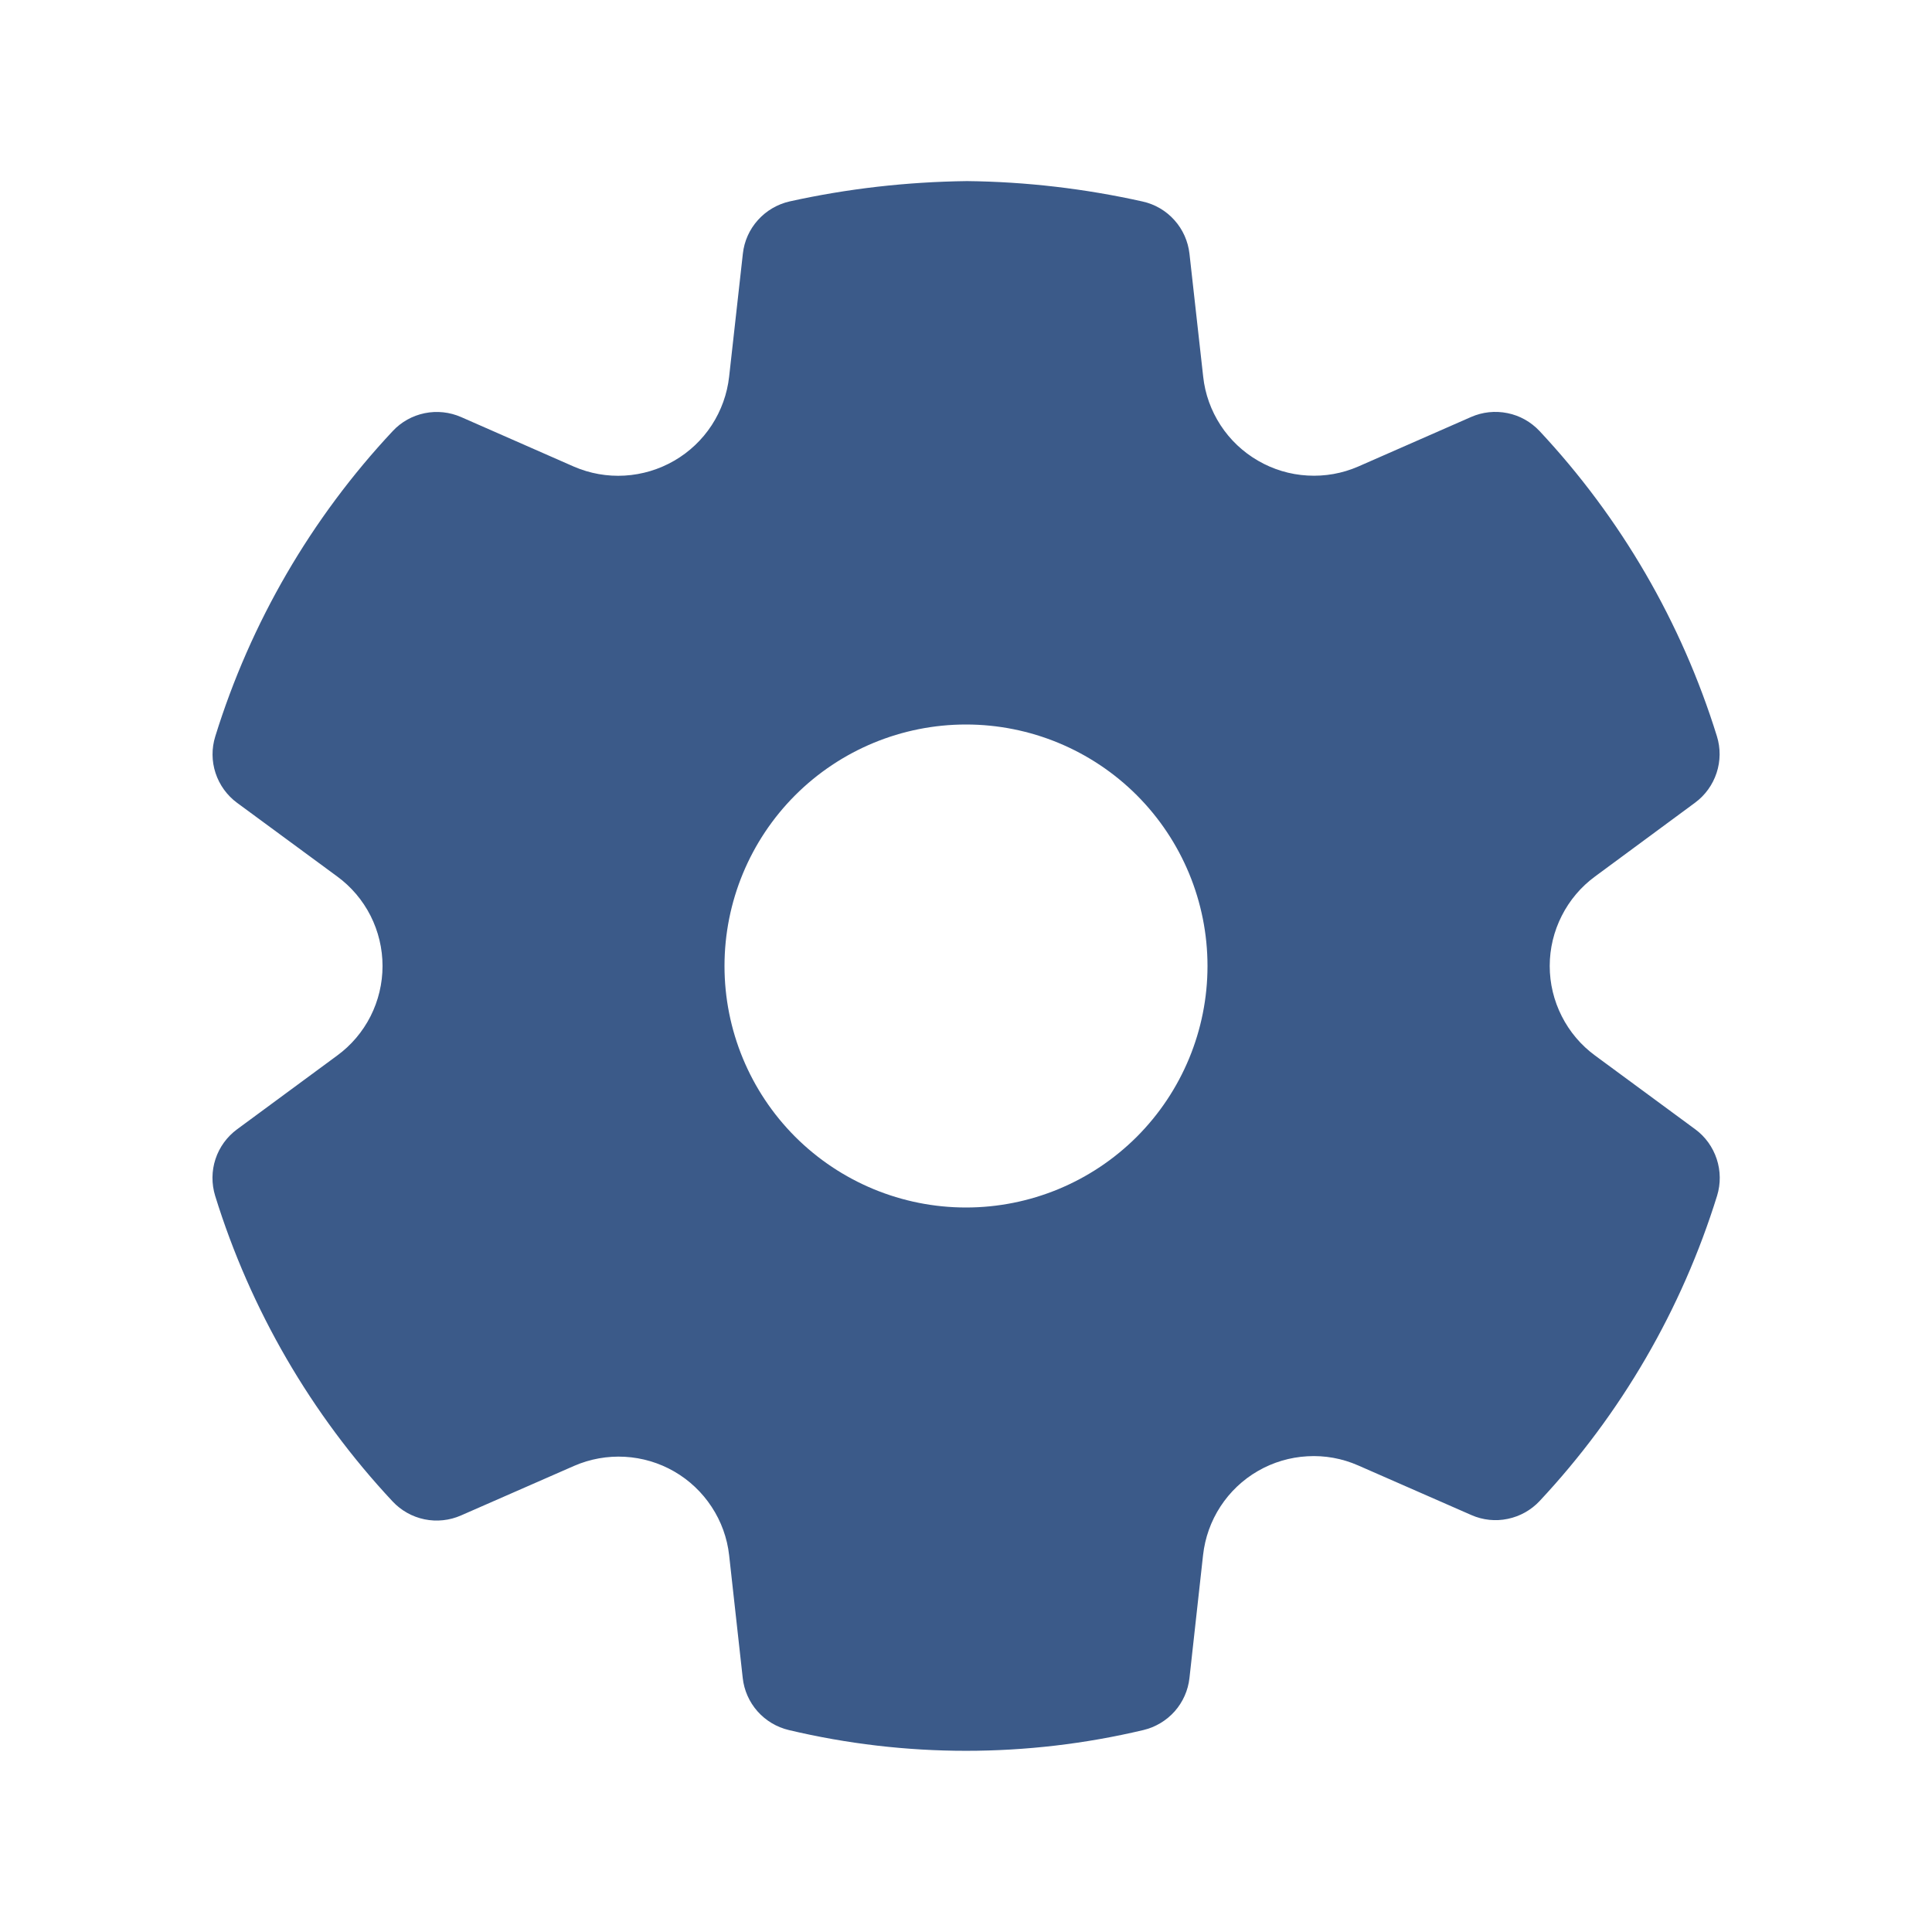 <svg width="30" height="30" viewBox="0 0 30 30" fill="none" xmlns="http://www.w3.org/2000/svg">
<path d="M15.015 2.812C15.932 2.822 16.846 2.929 17.742 3.129C17.933 3.171 18.106 3.272 18.236 3.418C18.367 3.563 18.448 3.746 18.47 3.94L18.683 5.849C18.712 6.118 18.805 6.376 18.953 6.603C19.101 6.83 19.3 7.018 19.535 7.154C19.769 7.29 20.032 7.369 20.302 7.384C20.573 7.4 20.843 7.352 21.091 7.244L22.843 6.475C23.02 6.397 23.218 6.376 23.408 6.415C23.599 6.453 23.772 6.551 23.905 6.692C25.17 8.044 26.112 9.665 26.66 11.432C26.718 11.618 26.716 11.817 26.655 12.002C26.594 12.187 26.478 12.348 26.321 12.464L24.769 13.609C24.55 13.769 24.373 13.979 24.251 14.22C24.128 14.462 24.064 14.729 24.064 15C24.064 15.271 24.128 15.538 24.251 15.78C24.373 16.021 24.55 16.231 24.769 16.391L26.323 17.535C26.48 17.65 26.596 17.812 26.657 17.997C26.718 18.182 26.72 18.381 26.663 18.567C26.114 20.335 25.172 21.956 23.907 23.308C23.775 23.449 23.602 23.546 23.412 23.585C23.223 23.625 23.025 23.604 22.848 23.526L21.089 22.755C20.841 22.646 20.571 22.597 20.3 22.613C20.03 22.628 19.767 22.706 19.532 22.842C19.298 22.977 19.099 23.166 18.951 23.393C18.803 23.62 18.711 23.878 18.681 24.148L18.47 26.055C18.449 26.247 18.369 26.428 18.241 26.573C18.113 26.717 17.943 26.819 17.755 26.864C15.944 27.294 14.058 27.294 12.248 26.864C12.059 26.819 11.89 26.717 11.762 26.573C11.634 26.428 11.554 26.247 11.533 26.055L11.322 24.15C11.292 23.881 11.199 23.624 11.05 23.398C10.902 23.172 10.703 22.984 10.469 22.849C10.235 22.714 9.972 22.636 9.702 22.621C9.432 22.606 9.163 22.654 8.915 22.762L7.158 23.532C6.98 23.61 6.782 23.631 6.592 23.592C6.402 23.553 6.229 23.456 6.096 23.314C4.831 21.961 3.889 20.338 3.341 18.569C3.284 18.383 3.285 18.183 3.346 17.998C3.407 17.813 3.524 17.652 3.681 17.536L5.235 16.391C5.454 16.231 5.631 16.022 5.754 15.78C5.876 15.538 5.94 15.271 5.94 15C5.94 14.729 5.876 14.462 5.754 14.22C5.631 13.978 5.454 13.769 5.235 13.609L3.681 12.466C3.525 12.351 3.408 12.189 3.347 12.004C3.286 11.819 3.285 11.62 3.343 11.434C3.891 9.666 4.833 8.045 6.098 6.694C6.23 6.552 6.404 6.455 6.594 6.416C6.784 6.377 6.982 6.398 7.16 6.476L8.91 7.245C9.159 7.353 9.429 7.401 9.7 7.385C9.971 7.369 10.234 7.29 10.469 7.154C10.703 7.019 10.903 6.83 11.051 6.603C11.199 6.376 11.292 6.117 11.322 5.848L11.535 3.94C11.556 3.745 11.638 3.562 11.769 3.417C11.9 3.271 12.073 3.17 12.264 3.127C13.16 2.929 14.076 2.824 15.015 2.812ZM15 11.25C14.005 11.25 13.052 11.645 12.348 12.348C11.645 13.052 11.25 14.005 11.25 15C11.25 15.995 11.645 16.948 12.348 17.652C13.052 18.355 14.005 18.75 15 18.75C15.995 18.75 16.948 18.355 17.652 17.652C18.355 16.948 18.75 15.995 18.75 15C18.75 14.005 18.355 13.052 17.652 12.348C16.948 11.645 15.995 11.25 15 11.25Z" fill="#3B5A89"/>
</svg>
